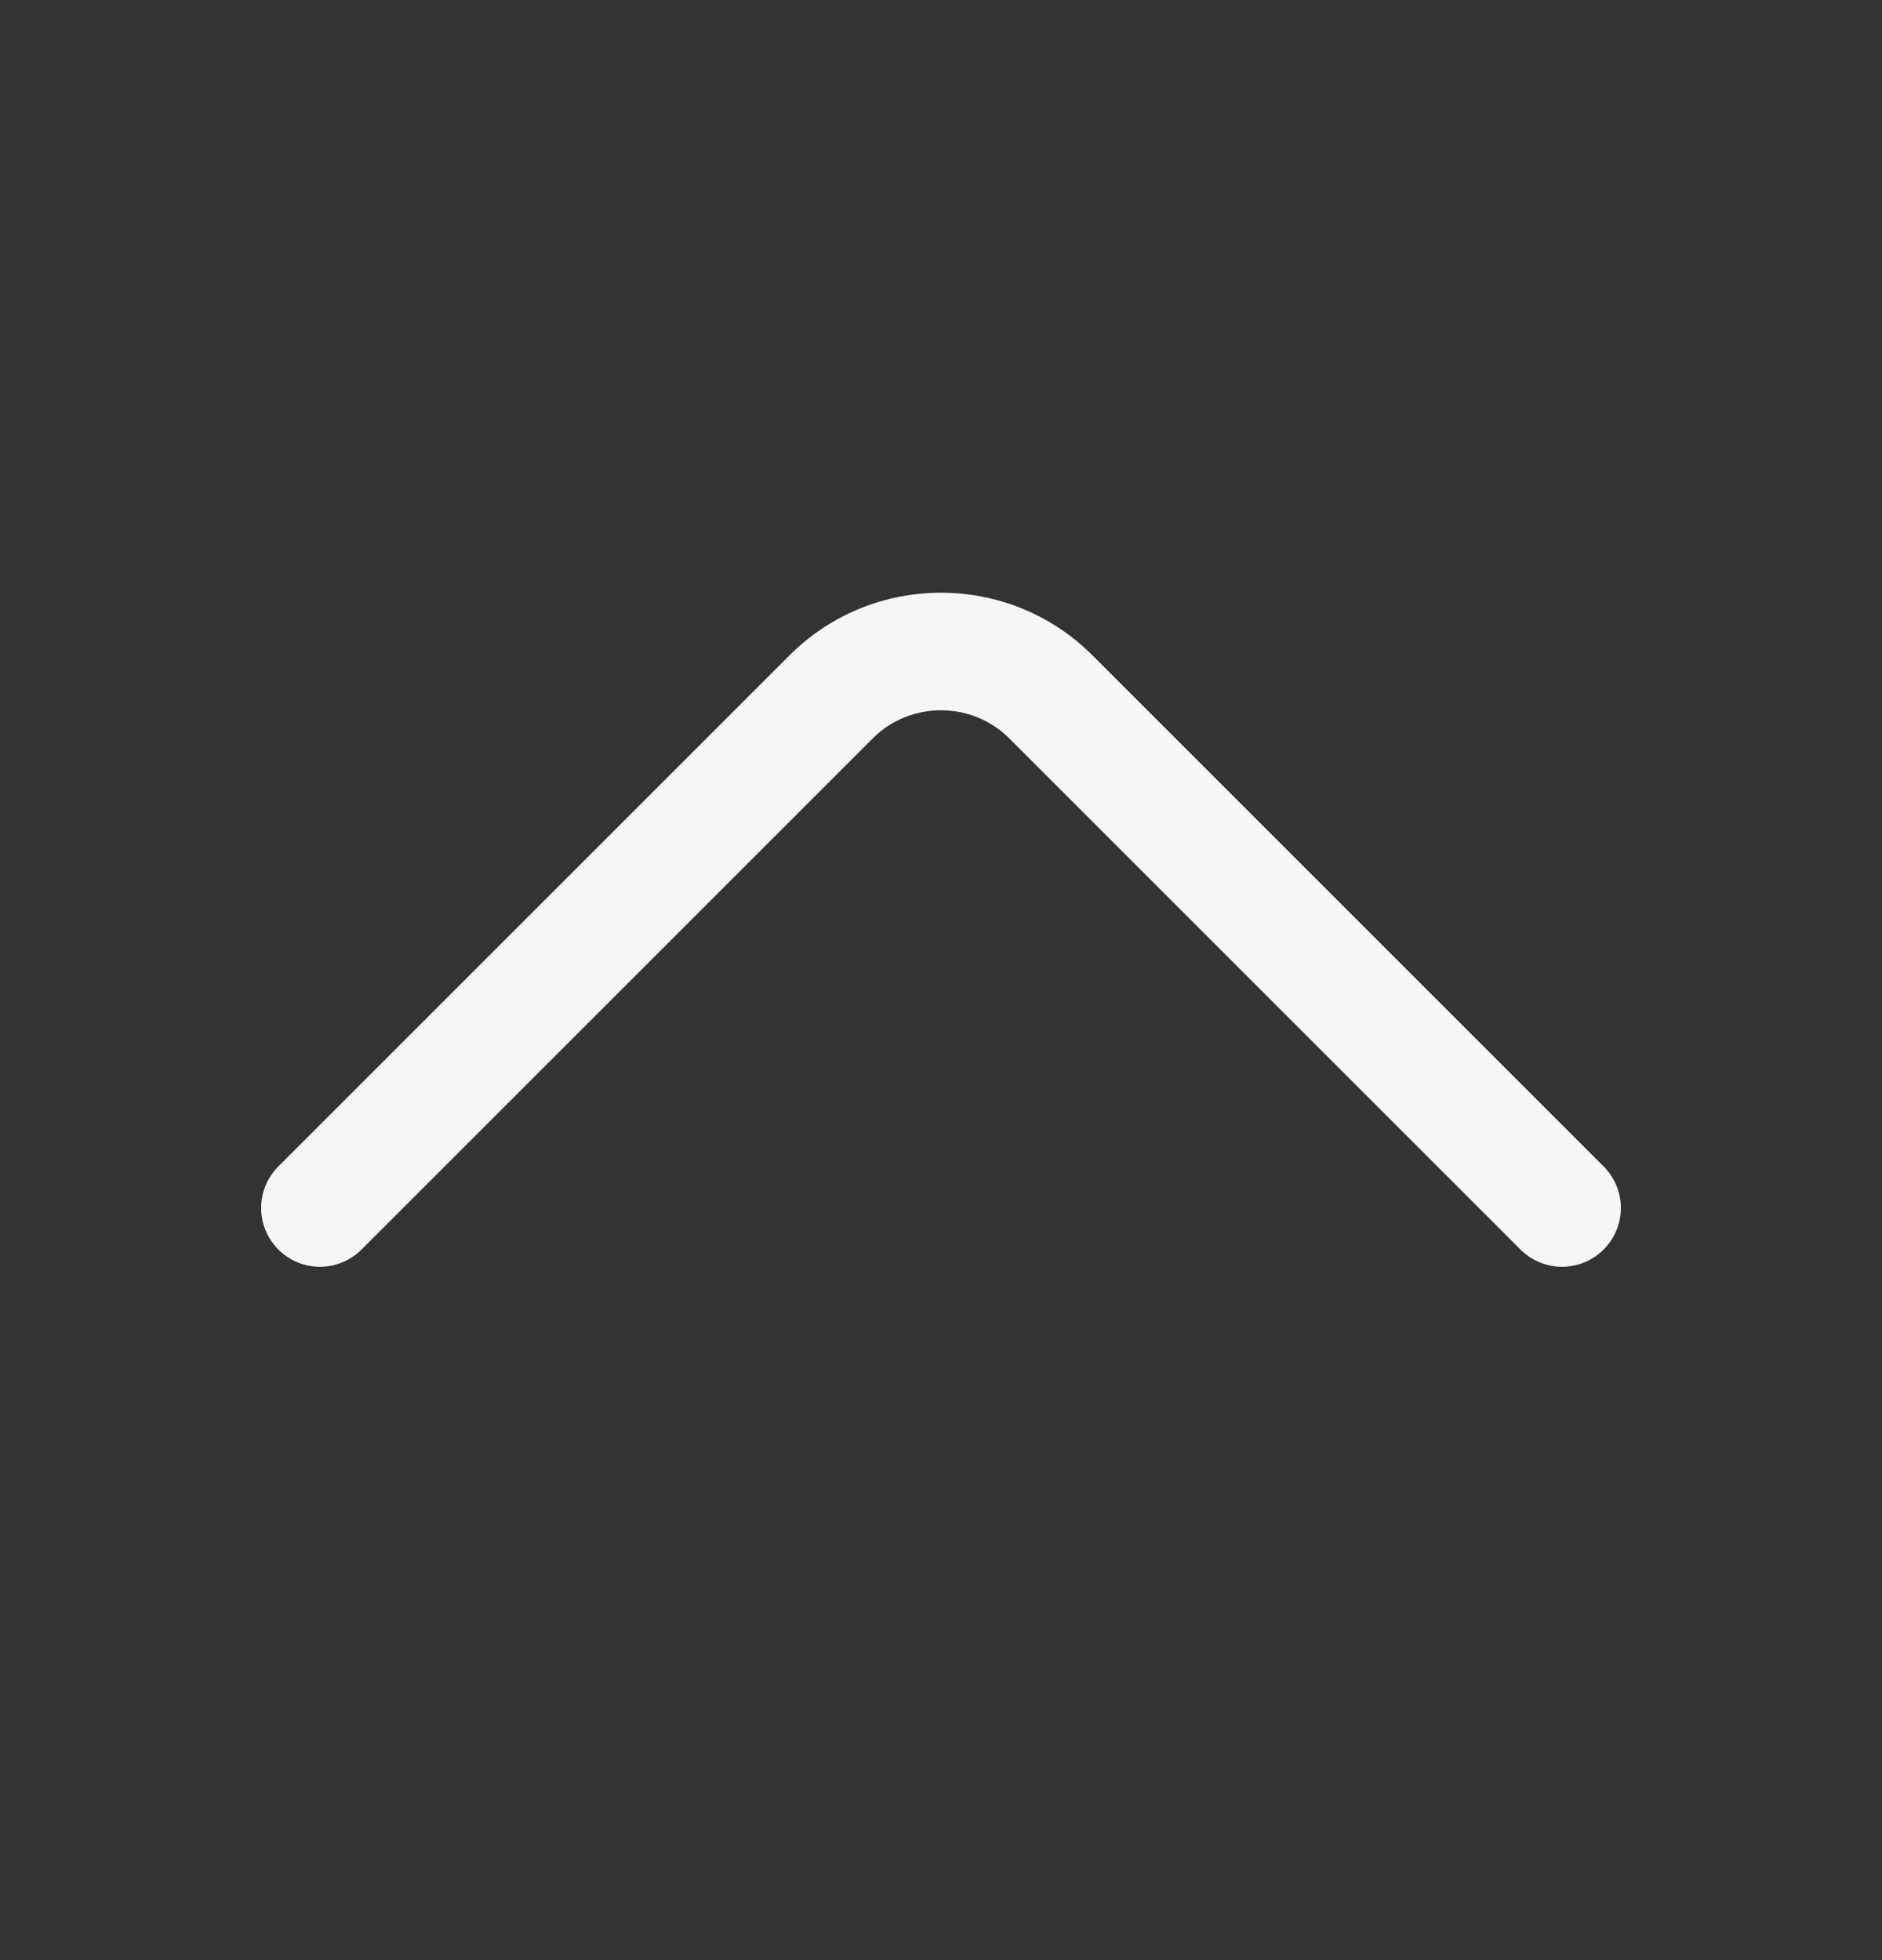 <svg width="24" height="25" viewBox="0 0 24 25" fill="none" xmlns="http://www.w3.org/2000/svg">
<rect x="0" y="0" width="24" height="25" fill="#333333" stroke="none"/>
<path fill-rule="evenodd" clip-rule="evenodd" d="M20.45 15.937C20.157 16.23 19.683 16.23 19.39 15.937L12.87 9.417C12.393 8.94 11.607 8.94 11.13 9.417L4.61 15.937C4.317 16.23 3.842 16.23 3.55 15.937C3.257 15.644 3.257 15.169 3.55 14.877L10.07 8.357C11.133 7.294 12.867 7.294 13.93 8.357L20.45 14.877C20.743 15.169 20.743 15.644 20.45 15.937Z" fill="#F5F6F8"/>
</svg>
